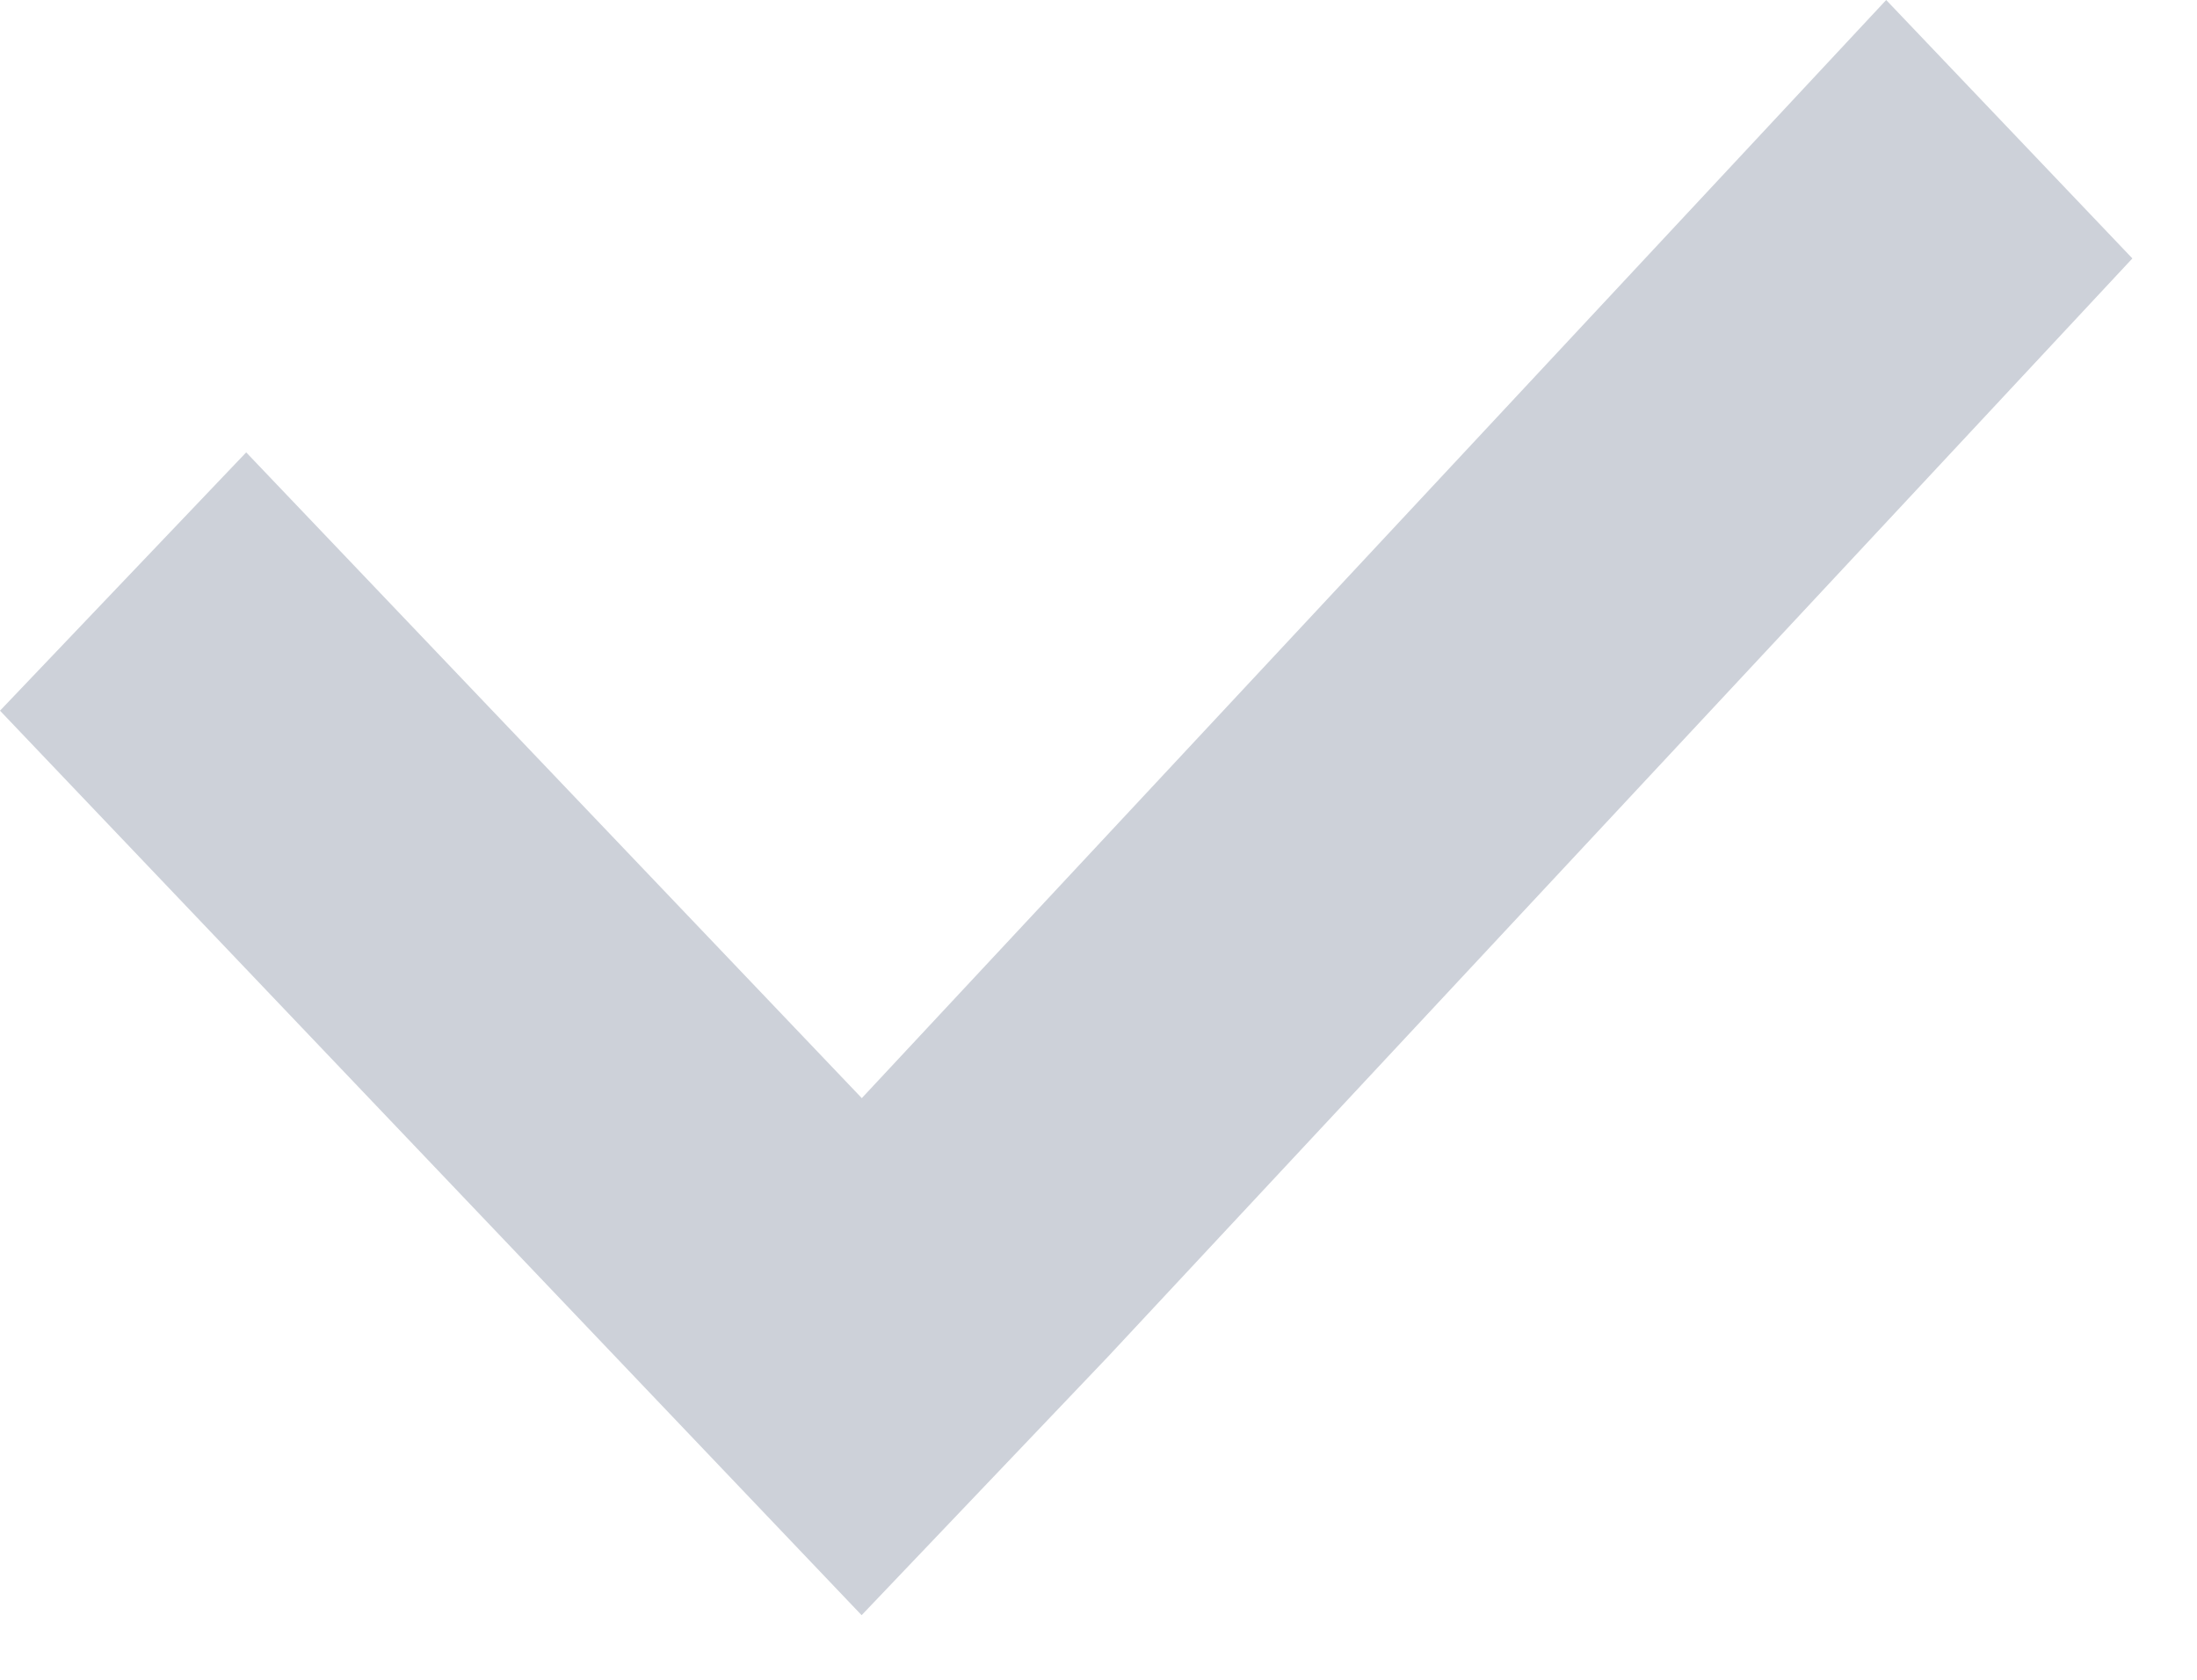 <svg width="17" height="13" viewBox="0 0 17 13" fill="none" xmlns="http://www.w3.org/2000/svg">
<path opacity="0.2" d="M6.667 12.5L0 5.5L1.905 3.501L6.668 8.498L6.667 8.5L14.595 0L16.5 2L8.572 10.501L6.668 12.499L6.667 12.5Z" fill="#071C43"/>
</svg>
